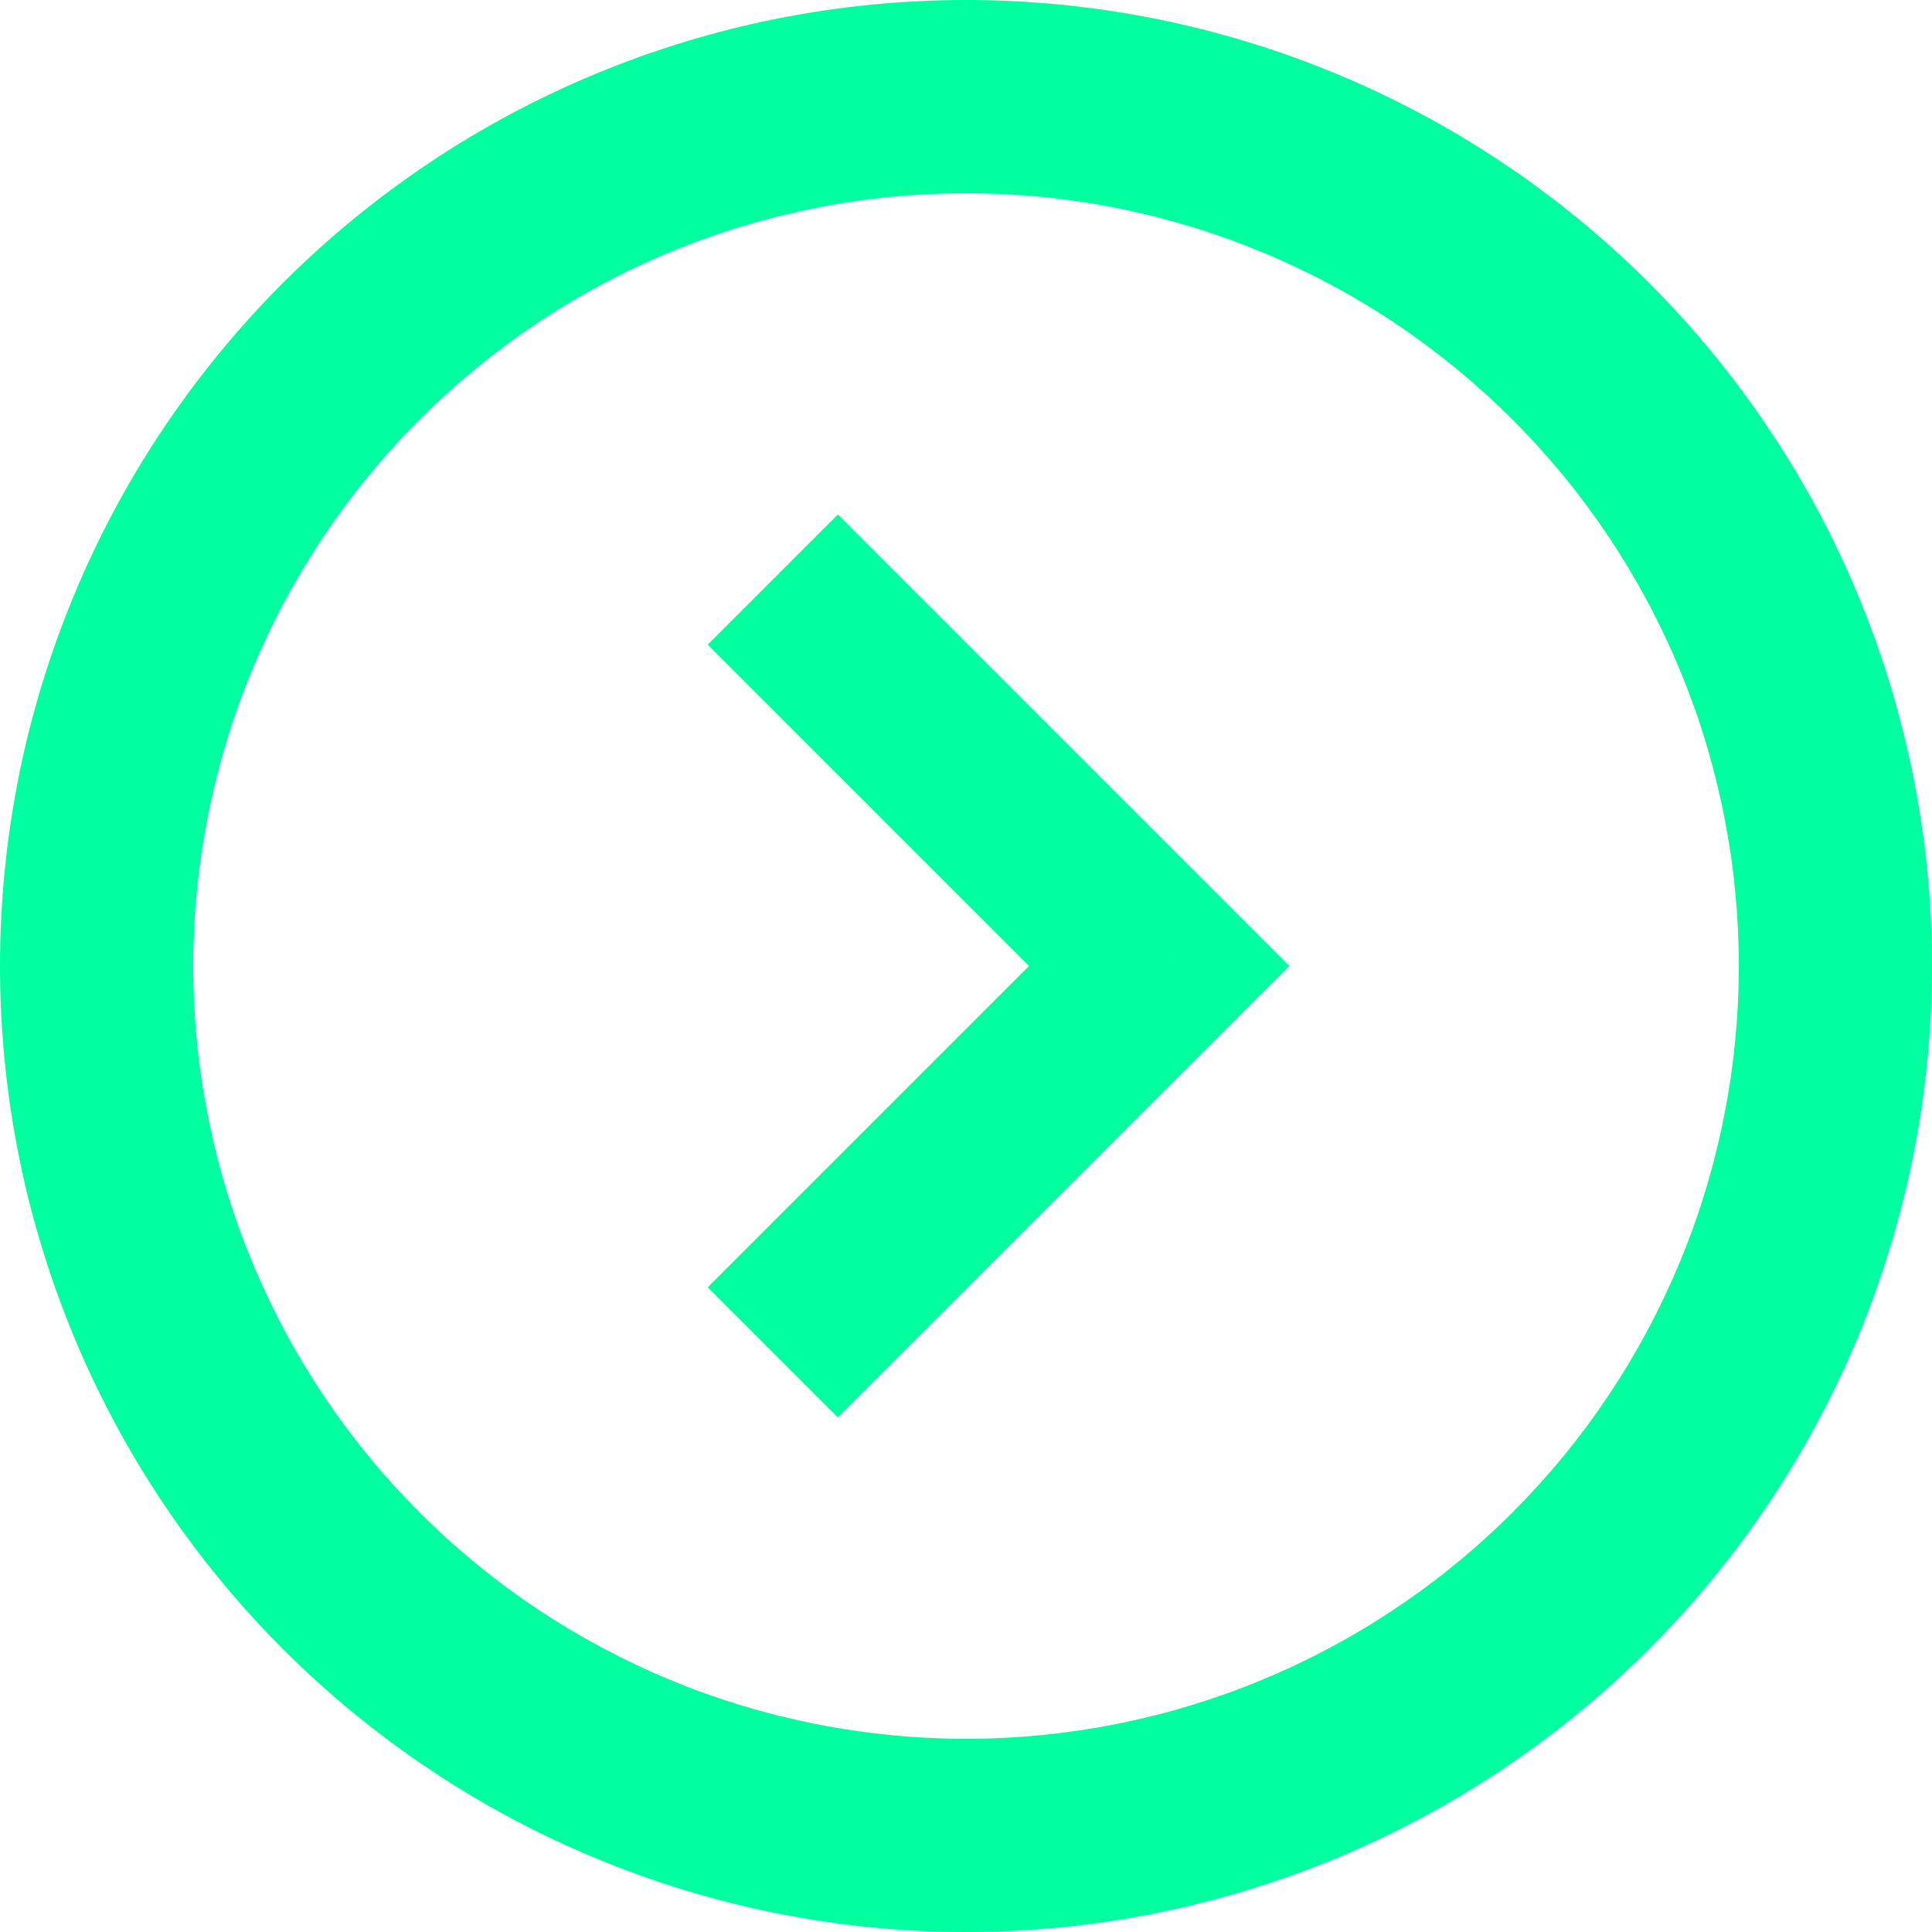 <svg xmlns="http://www.w3.org/2000/svg" xmlns:xlink="http://www.w3.org/1999/xlink" fill="none" version="1.1" width="32" height="32" viewBox="0 0 32 32"><g><g><path d="M16,32Q16.393,32,16.785,31.981Q17.177,31.961,17.568,31.923Q17.959,31.884,18.348,31.827Q18.736,31.769,19.121,31.693Q19.507,31.616,19.888,31.52Q20.269,31.425,20.645,31.311Q21.02,31.197,21.39,31.065Q21.76,30.932,22.123,30.782Q22.486,30.632,22.841,30.464Q23.196,30.296,23.542,30.111Q23.889,29.926,24.226,29.724Q24.562,29.522,24.889,29.303Q25.216,29.085,25.531,28.851Q25.847,28.617,26.15,28.368Q26.454,28.119,26.745,27.855Q27.036,27.591,27.314,27.314Q27.591,27.036,27.855,26.745Q28.119,26.454,28.368,26.15Q28.617,25.847,28.851,25.531Q29.085,25.216,29.303,24.889Q29.522,24.562,29.724,24.226Q29.926,23.889,30.111,23.542Q30.296,23.196,30.464,22.841Q30.632,22.486,30.782,22.123Q30.932,21.76,31.065,21.39Q31.197,21.02,31.311,20.645Q31.425,20.269,31.52,19.888Q31.616,19.507,31.693,19.121Q31.769,18.736,31.827,18.348Q31.884,17.959,31.923,17.568Q31.961,17.177,31.981,16.785Q32,16.393,32,16Q32,15.607,31.981,15.215Q31.961,14.823,31.923,14.432Q31.884,14.041,31.827,13.652Q31.769,13.264,31.693,12.879Q31.616,12.493,31.52,12.112Q31.425,11.731,31.311,11.355Q31.197,10.98,31.065,10.61Q30.932,10.24,30.782,9.877Q30.632,9.514,30.464,9.159Q30.296,8.804,30.111,8.458Q29.926,8.111,29.724,7.774Q29.522,7.437,29.303,7.111Q29.085,6.784,28.851,6.469Q28.617,6.153,28.368,5.85Q28.119,5.546,27.855,5.255Q27.591,4.964,27.314,4.686Q27.036,4.409,26.745,4.145Q26.454,3.881,26.15,3.632Q25.847,3.383,25.531,3.149Q25.216,2.915,24.889,2.696Q24.562,2.478,24.226,2.276Q23.889,2.074,23.542,1.889Q23.196,1.704,22.841,1.536Q22.486,1.368,22.123,1.218Q21.76,1.068,21.39,0.935Q21.02,0.803,20.645,0.689Q20.269,0.575,19.888,0.479Q19.507,0.384,19.121,0.307Q18.736,0.231,18.348,0.173Q17.959,0.116,17.568,0.077Q17.177,0.039,16.785,0.019Q16.393,0,16,0Q15.607,0,15.215,0.019Q14.823,0.039,14.432,0.077Q14.041,0.116,13.652,0.173Q13.264,0.231,12.879,0.307Q12.493,0.384,12.112,0.479Q11.731,0.575,11.355,0.689Q10.98,0.803,10.61,0.935Q10.24,1.068,9.877,1.218Q9.514,1.368,9.159,1.536Q8.804,1.704,8.458,1.889Q8.111,2.074,7.774,2.276Q7.437,2.478,7.111,2.696Q6.784,2.915,6.469,3.149Q6.153,3.383,5.85,3.632Q5.546,3.881,5.255,4.145Q4.964,4.409,4.686,4.686Q4.409,4.964,4.145,5.255Q3.881,5.546,3.632,5.85Q3.383,6.153,3.149,6.469Q2.915,6.784,2.696,7.111Q2.478,7.437,2.276,7.774Q2.074,8.111,1.889,8.458Q1.704,8.804,1.536,9.159Q1.368,9.514,1.218,9.877Q1.068,10.24,0.935,10.61Q0.803,10.98,0.689,11.355Q0.575,11.731,0.479,12.112Q0.384,12.493,0.307,12.879Q0.231,13.264,0.173,13.652Q0.116,14.041,0.077,14.432Q0.039,14.823,0.019,15.215Q0,15.607,0,16Q0,16.393,0.019,16.785Q0.039,17.177,0.077,17.568Q0.116,17.959,0.173,18.348Q0.231,18.736,0.307,19.121Q0.384,19.507,0.479,19.888Q0.575,20.269,0.689,20.645Q0.803,21.02,0.935,21.39Q1.068,21.76,1.218,22.123Q1.368,22.486,1.536,22.841Q1.704,23.196,1.889,23.542Q2.074,23.889,2.276,24.226Q2.478,24.562,2.696,24.889Q2.915,25.216,3.149,25.531Q3.383,25.847,3.632,26.15Q3.881,26.454,4.145,26.745Q4.409,27.036,4.686,27.314Q4.964,27.591,5.255,27.855Q5.546,28.119,5.85,28.368Q6.153,28.617,6.469,28.851Q6.784,29.085,7.111,29.303Q7.437,29.522,7.774,29.724Q8.111,29.926,8.458,30.111Q8.804,30.296,9.159,30.464Q9.514,30.632,9.877,30.782Q10.24,30.932,10.61,31.065Q10.98,31.197,11.355,31.311Q11.731,31.425,12.112,31.52Q12.493,31.616,12.879,31.693Q13.264,31.769,13.652,31.827Q14.041,31.884,14.432,31.923Q14.823,31.961,15.215,31.981Q15.607,32,16,32ZM16,28.8Q16.314,28.8,16.628,28.784Q16.942,28.769,17.255,28.738Q17.567,28.707,17.878,28.661Q18.189,28.615,18.497,28.554Q18.805,28.492,19.11,28.416Q19.415,28.34,19.716,28.248Q20.016,28.157,20.312,28.052Q20.608,27.946,20.898,27.825Q21.189,27.705,21.473,27.571Q21.757,27.436,22.034,27.288Q22.311,27.14,22.581,26.979Q22.85,26.817,23.111,26.642Q23.373,26.468,23.625,26.281Q23.877,26.094,24.12,25.894Q24.363,25.695,24.596,25.484Q24.829,25.273,25.051,25.051Q25.273,24.828,25.484,24.596Q25.695,24.363,25.895,24.12Q26.094,23.877,26.281,23.625Q26.468,23.372,26.643,23.111Q26.817,22.85,26.979,22.58Q27.14,22.311,27.289,22.034Q27.437,21.756,27.571,21.472Q27.705,21.188,27.826,20.898Q27.946,20.608,28.052,20.312Q28.158,20.016,28.249,19.715Q28.34,19.415,28.416,19.11Q28.493,18.805,28.554,18.497Q28.615,18.189,28.662,17.878Q28.708,17.567,28.738,17.254Q28.769,16.942,28.785,16.628Q28.8,16.314,28.8,16Q28.8,15.685,28.785,15.372Q28.769,15.058,28.738,14.745Q28.708,14.432,28.662,14.122Q28.615,13.811,28.554,13.502Q28.493,13.194,28.416,12.89Q28.34,12.585,28.249,12.284Q28.158,11.983,28.052,11.688Q27.946,11.392,27.826,11.101Q27.705,10.811,27.571,10.527Q27.437,10.243,27.289,9.966Q27.14,9.689,26.979,9.419Q26.817,9.15,26.643,8.888Q26.468,8.627,26.281,8.375Q26.094,8.122,25.895,7.879Q25.695,7.637,25.484,7.404Q25.273,7.171,25.051,6.949Q24.829,6.727,24.596,6.516Q24.363,6.305,24.12,6.105Q23.877,5.906,23.625,5.719Q23.373,5.531,23.111,5.357Q22.85,5.182,22.581,5.021Q22.311,4.859,22.034,4.711Q21.757,4.563,21.473,4.429Q21.189,4.294,20.898,4.174Q20.608,4.054,20.312,3.948Q20.016,3.842,19.716,3.751Q19.415,3.66,19.11,3.583Q18.805,3.507,18.497,3.446Q18.189,3.384,17.878,3.338Q17.567,3.292,17.255,3.261Q16.942,3.231,16.628,3.215Q16.314,3.2,16,3.2Q15.686,3.2,15.372,3.215Q15.058,3.231,14.745,3.261Q14.433,3.292,14.122,3.338Q13.811,3.384,13.503,3.446Q13.195,3.507,12.89,3.583Q12.585,3.66,12.284,3.751Q11.984,3.842,11.688,3.948Q11.392,4.054,11.102,4.174Q10.811,4.294,10.527,4.429Q10.243,4.563,9.966,4.711Q9.689,4.859,9.42,5.021Q9.15,5.182,8.889,5.357Q8.627,5.531,8.375,5.719Q8.123,5.906,7.88,6.105Q7.637,6.305,7.404,6.516Q7.171,6.727,6.949,6.949Q6.727,7.171,6.516,7.404Q6.305,7.637,6.106,7.879Q5.906,8.122,5.719,8.375Q5.532,8.627,5.357,8.888Q5.183,9.15,5.021,9.419Q4.86,9.689,4.711,9.966Q4.563,10.243,4.429,10.527Q4.295,10.811,4.174,11.101Q4.054,11.392,3.948,11.688Q3.842,11.983,3.751,12.284Q3.66,12.585,3.584,12.89Q3.507,13.194,3.446,13.502Q3.385,13.811,3.339,14.122Q3.292,14.432,3.262,14.745Q3.231,15.058,3.215,15.372Q3.2,15.685,3.2,16Q3.2,16.314,3.215,16.628Q3.231,16.942,3.262,17.254Q3.292,17.567,3.339,17.878Q3.385,18.189,3.446,18.497Q3.507,18.805,3.584,19.11Q3.66,19.415,3.751,19.715Q3.842,20.016,3.948,20.312Q4.054,20.608,4.174,20.898Q4.295,21.188,4.429,21.472Q4.563,21.756,4.711,22.034Q4.86,22.311,5.021,22.58Q5.183,22.85,5.357,23.111Q5.532,23.372,5.719,23.625Q5.906,23.877,6.106,24.12Q6.305,24.363,6.516,24.596Q6.727,24.828,6.949,25.051Q7.171,25.273,7.404,25.484Q7.637,25.695,7.88,25.894Q8.123,26.094,8.375,26.281Q8.627,26.468,8.889,26.642Q9.15,26.817,9.42,26.979Q9.689,27.14,9.966,27.288Q10.243,27.436,10.527,27.571Q10.811,27.705,11.102,27.825Q11.392,27.946,11.688,28.052Q11.984,28.157,12.284,28.248Q12.585,28.34,12.89,28.416Q13.195,28.492,13.503,28.554Q13.811,28.615,14.122,28.661Q14.433,28.707,14.745,28.738Q15.058,28.769,15.372,28.784Q15.686,28.8,16,28.8Z" fill-rule="evenodd" fill="#00FF9F" fill-opacity="1"/></g><g><path d="M19.2,16C19.2,16,20.277,17.077,20.277,17.077C20.277,17.077,21.355,16,21.355,16C21.355,16,20.277,14.922,20.277,14.922C20.277,14.922,19.2,16,19.2,16C19.2,16,19.2,16,19.2,16ZM11.722,10.677C11.722,10.677,18.122,17.077,18.122,17.077C18.122,17.077,20.277,14.922,20.277,14.922C20.277,14.922,13.877,8.522,13.877,8.522C13.877,8.522,11.722,10.677,11.722,10.677C11.722,10.677,11.722,10.677,11.722,10.677ZM18.122,14.922C18.122,14.922,11.722,21.322,11.722,21.322C11.722,21.322,13.877,23.477,13.877,23.477C13.877,23.477,20.277,17.077,20.277,17.077C20.277,17.077,18.122,14.922,18.122,14.922C18.122,14.922,18.122,14.922,18.122,14.922Z" fill="#00FF9F" fill-opacity="1"/></g></g></svg>